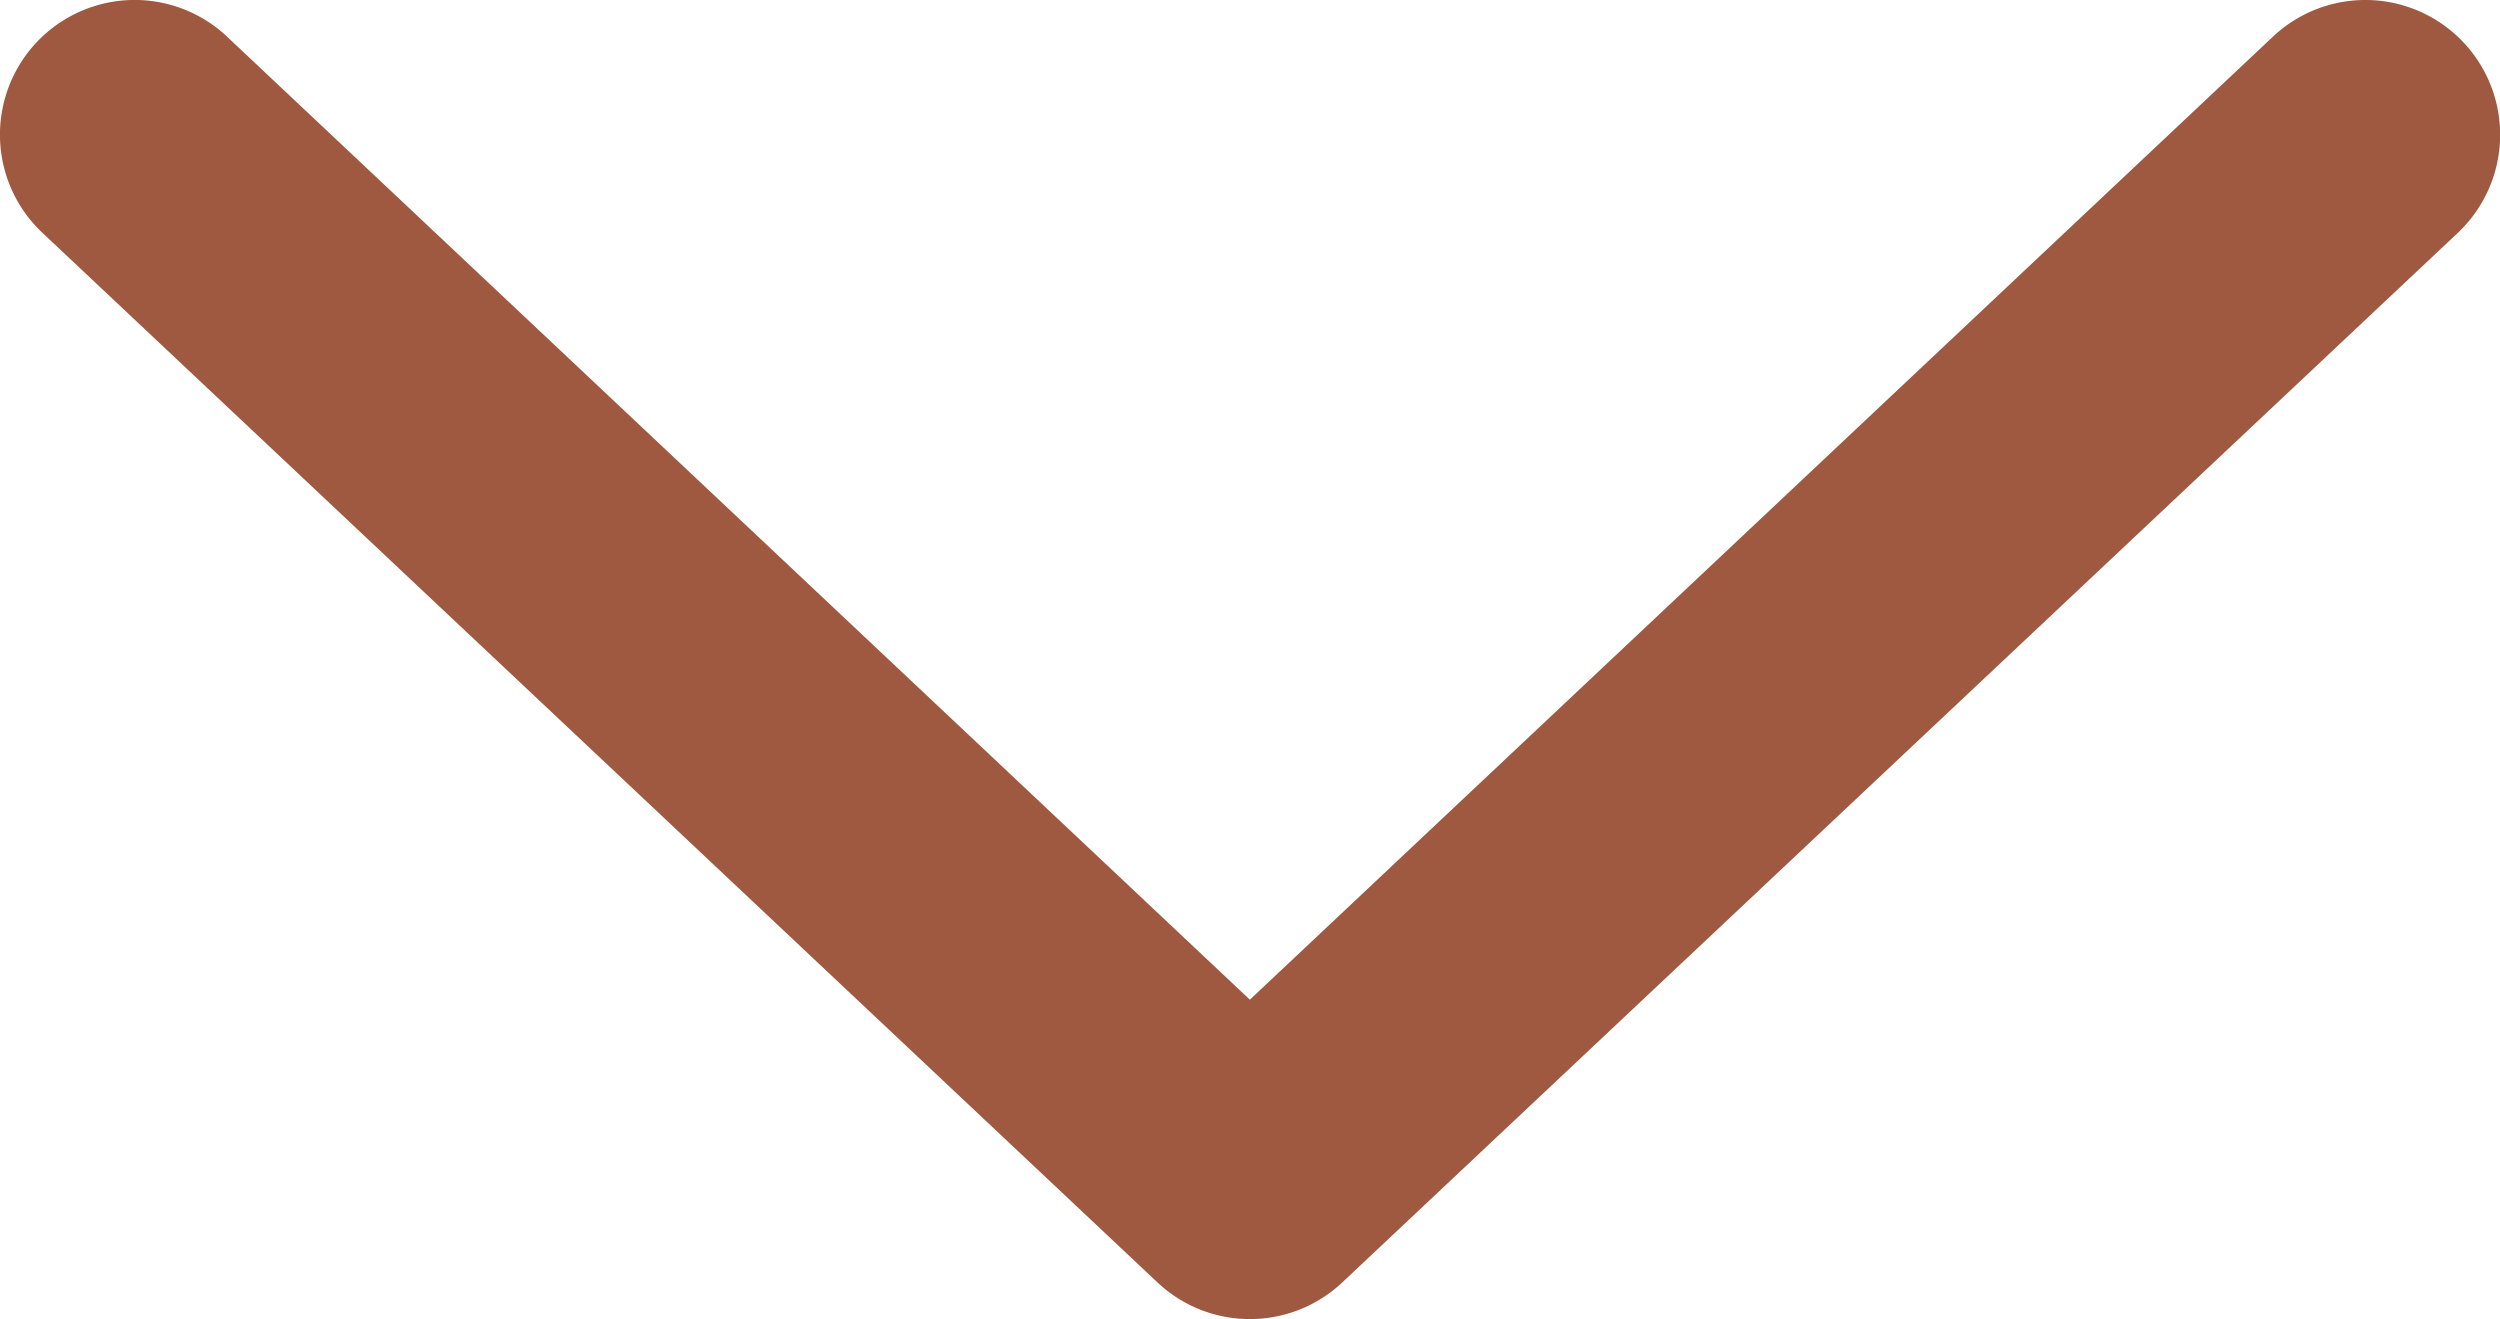 <svg xmlns="http://www.w3.org/2000/svg" viewBox="0 0 9.283 4.898" fill="#a05941" ><path d="M4.641,4.898a.5.5,0,0,1-.343-.136L.157.864A.5.5,0,0,1,.843.136L4.641,3.712,8.44.136a.5.5,0,0,1,.686.729L4.984,4.762A.5.5,0,0,1,4.641,4.898Z"></path></svg>